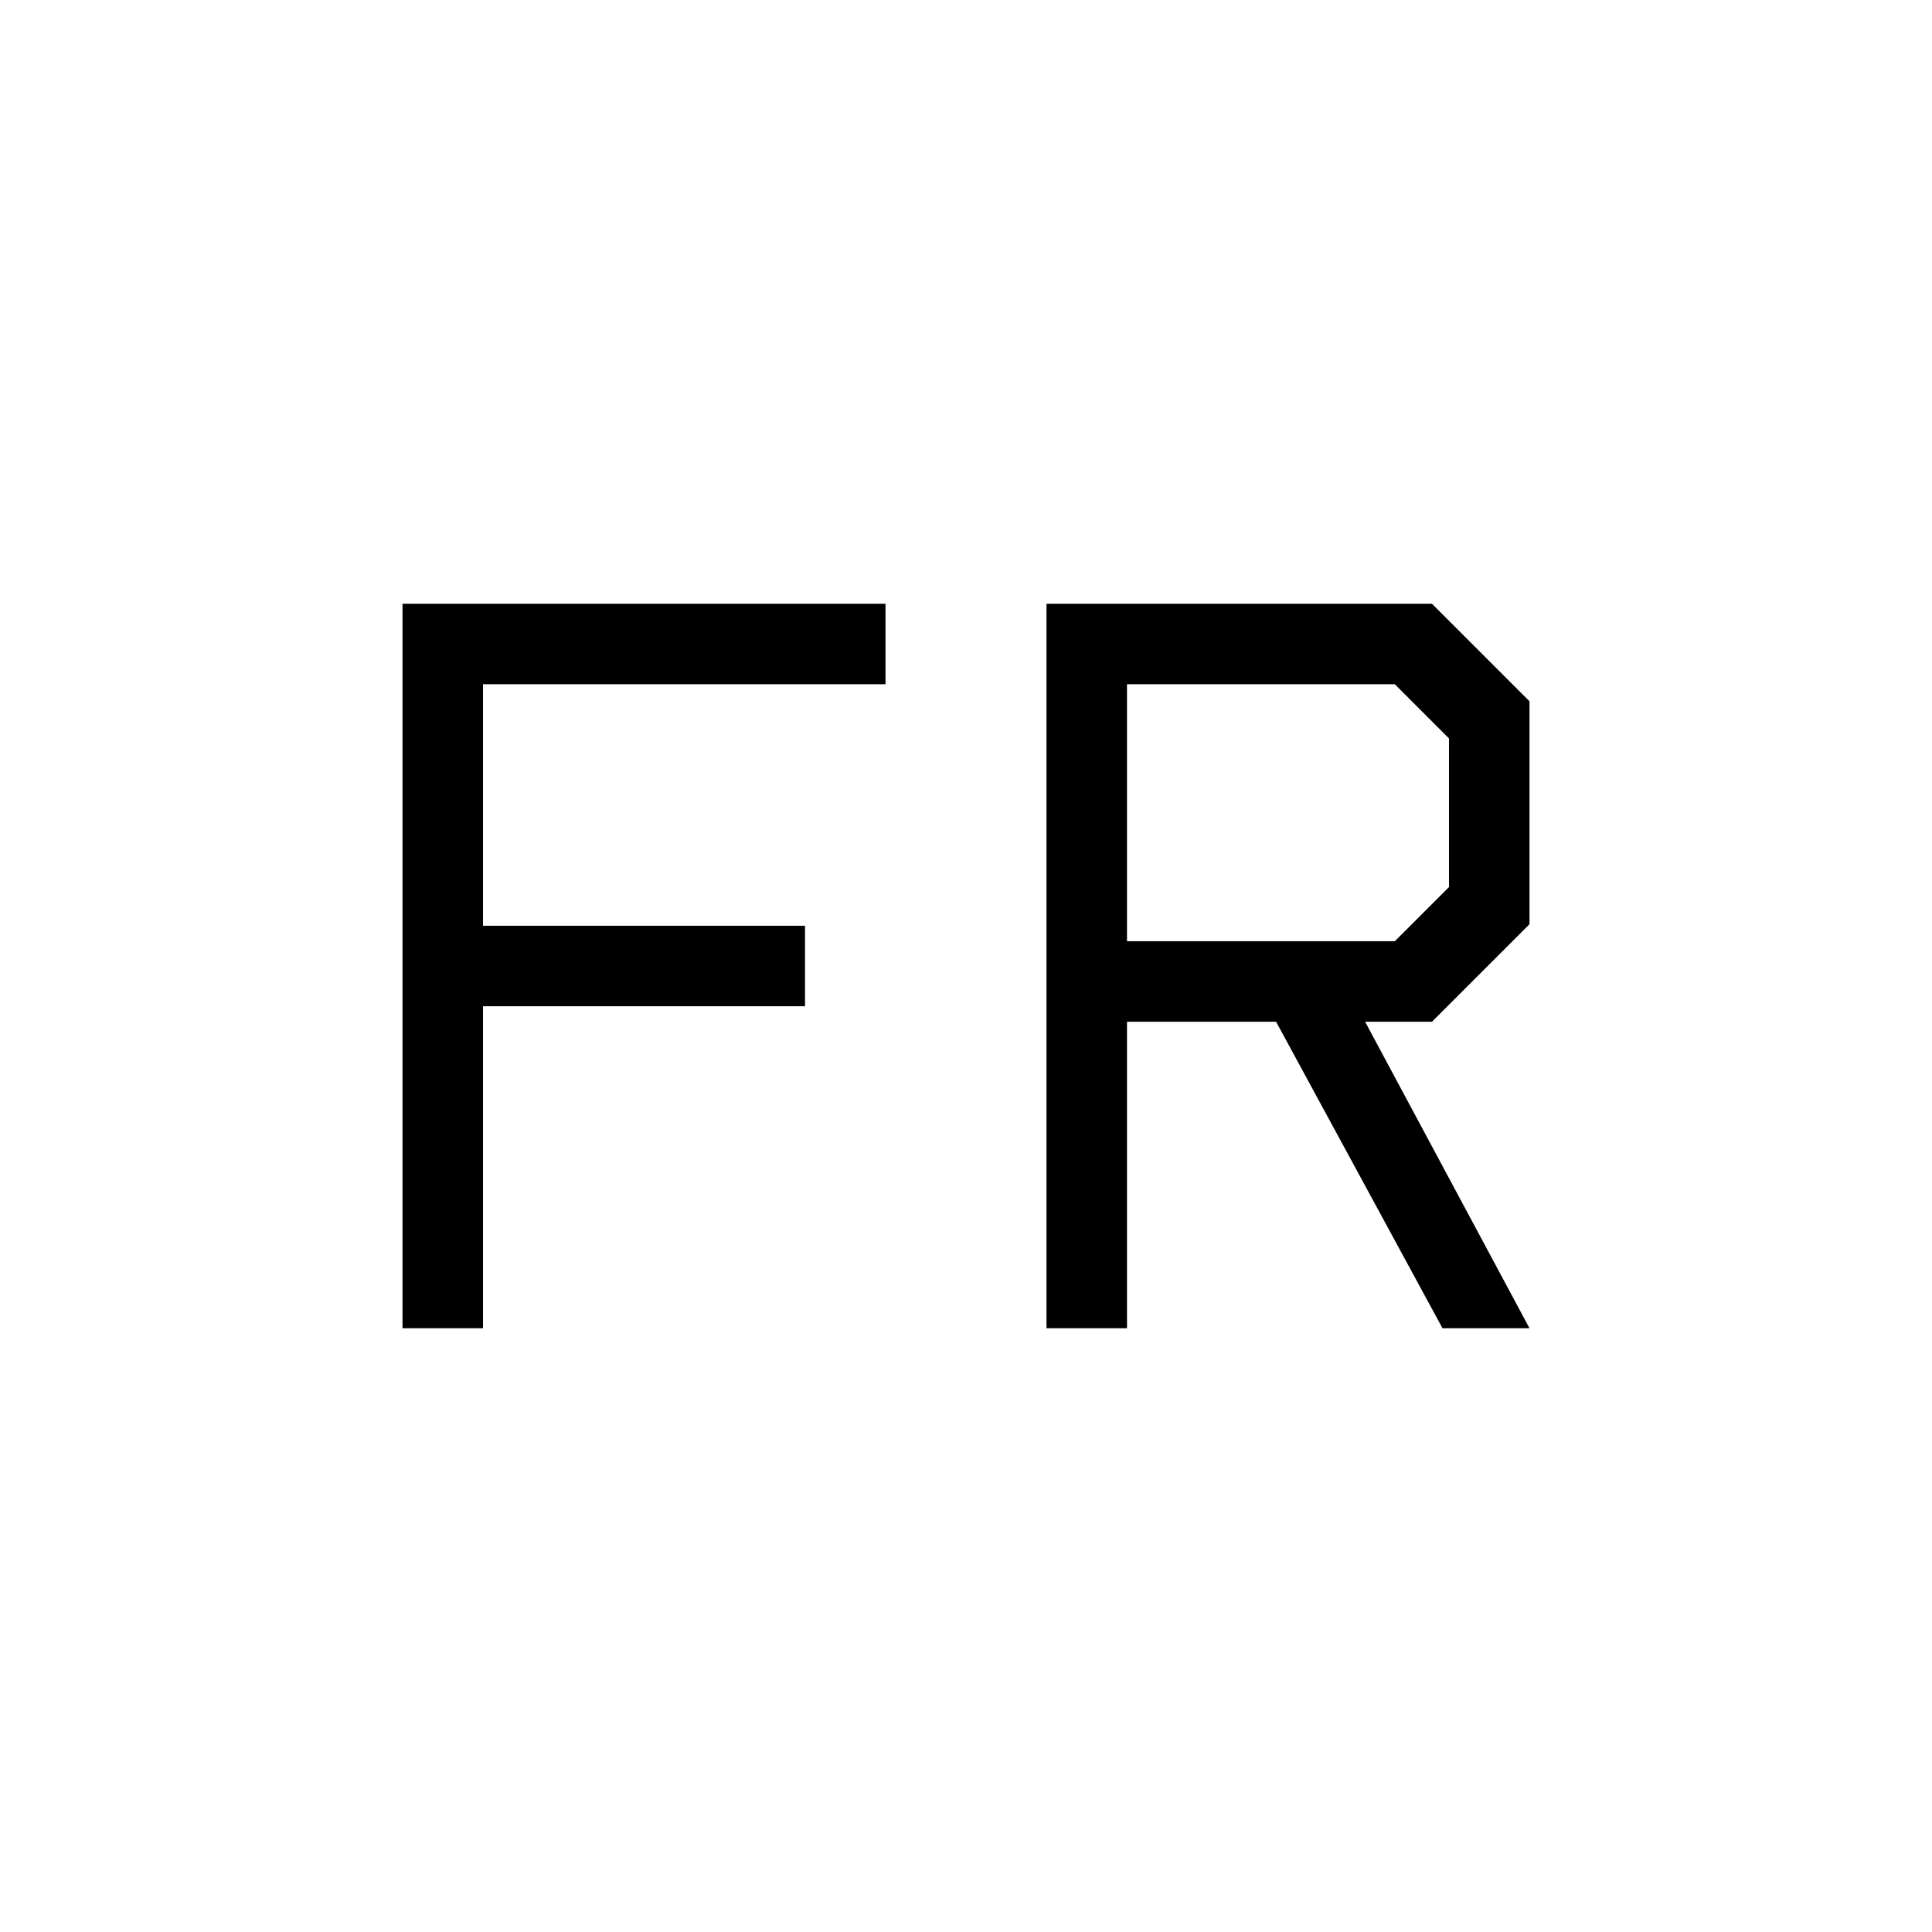 <svg xmlns="http://www.w3.org/2000/svg" height="24" viewBox="0 -960 960 960" width="24"><path d="M200-300v-360h240v40H240v120h160v40H240v160h-40Zm320 0v-360h191.539L760-611.539v110.77l-48.461 48.461h-33.231L760-300h-43.231l-82.692-152.308H560V-300h-40Zm40-192.308h133.077L720-519.231v-73.846L693.077-620H560v127.692Z"/></svg>
